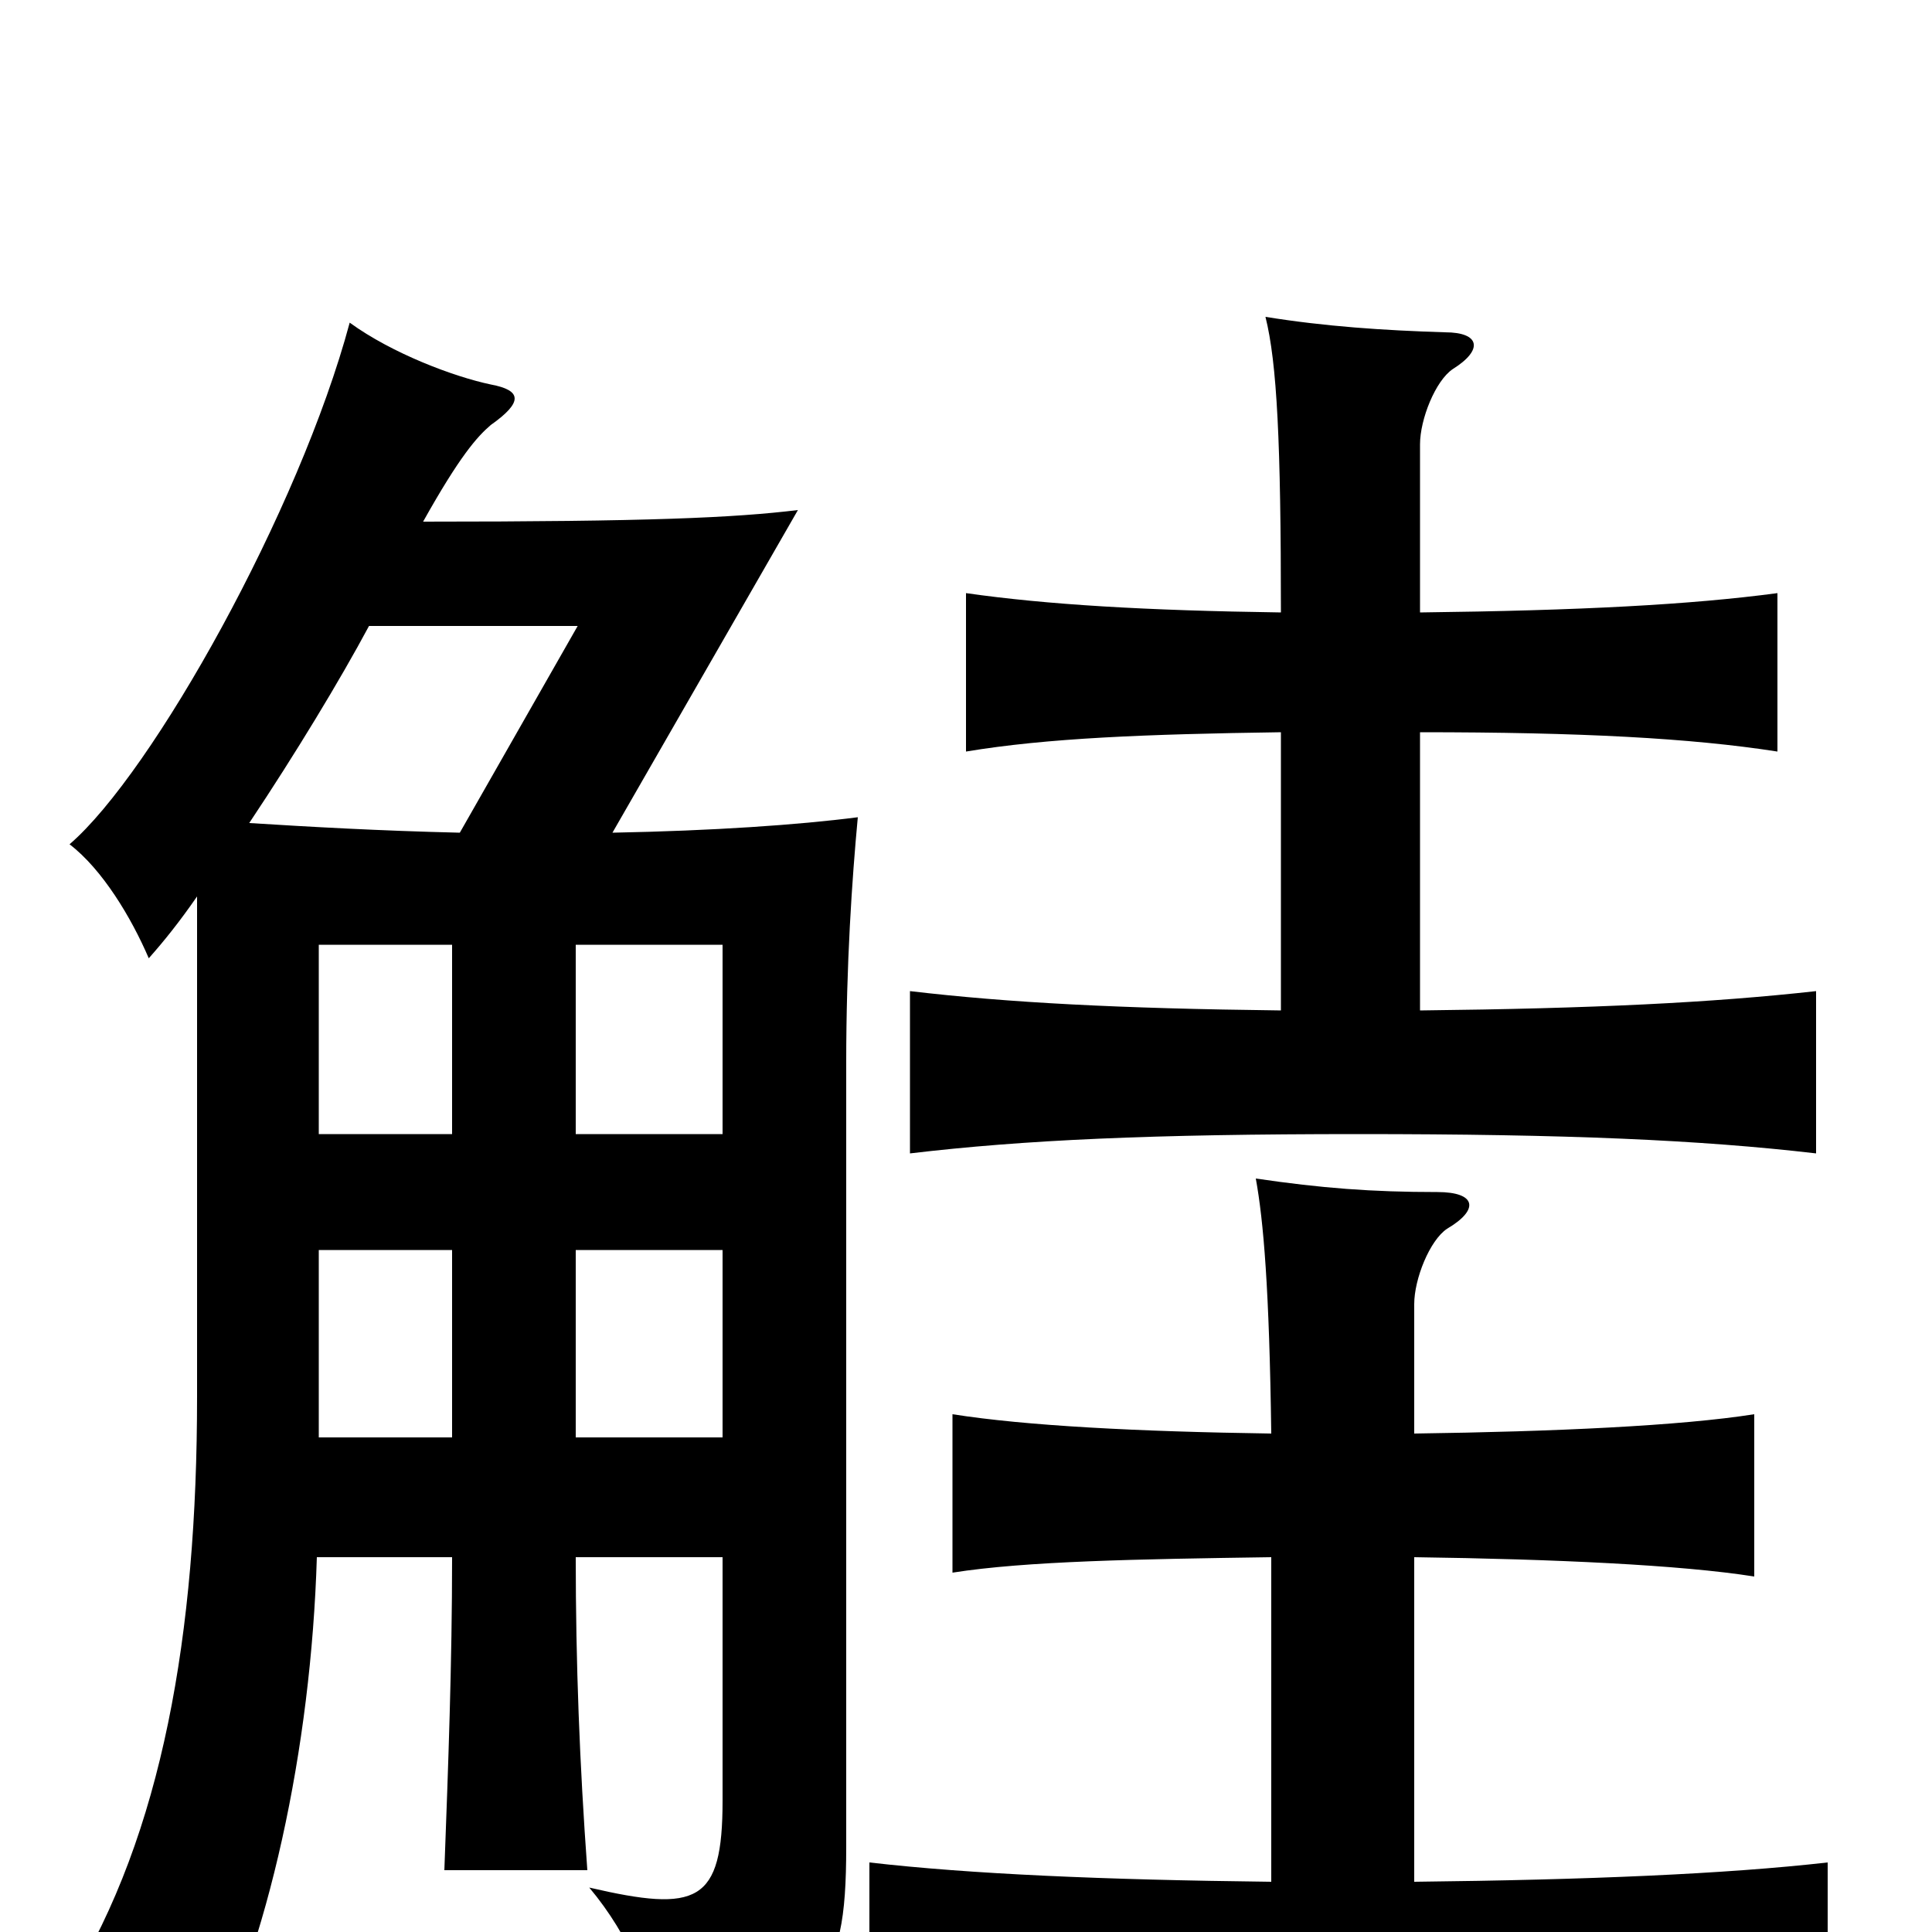 <svg xmlns="http://www.w3.org/2000/svg" viewBox="0 -1000 1000 1000">
	<path fill="#000000" d="M129 -574C153 -610 176 -648 191 -676H299L238 -569C196 -570 161 -572 129 -574ZM234 -413H165V-511H234ZM298 -511H374V-413H298ZM298 -194H374V-68C374 -15 361 -10 305 -23C326 2 339 33 340 58C425 39 438 29 438 -44V-450C438 -501 441 -545 444 -577C413 -573 369 -570 317 -569L413 -736C380 -732 336 -730 219 -730C238 -764 247 -774 254 -780C271 -792 270 -798 254 -801C235 -805 203 -817 181 -833C155 -736 79 -600 36 -563C53 -550 68 -525 77 -504C85 -513 93 -523 102 -536V-277C102 -154 84 -51 36 27C56 39 87 55 104 74C139 7 161 -95 164 -194H234C234 -139 232 -86 230 -32H304C300 -87 298 -139 298 -194ZM234 -256H165V-353H234ZM298 -353H374V-256H298ZM735 -683V-770C735 -783 743 -803 752 -809C768 -819 766 -828 748 -828C716 -829 686 -831 655 -836C661 -812 663 -771 663 -683C593 -684 542 -687 500 -693V-611C542 -618 593 -620 663 -621V-477C579 -478 522 -481 471 -487V-403C530 -410 596 -413 703 -413C811 -413 880 -410 940 -403V-487C886 -481 825 -478 735 -477V-621C818 -621 875 -618 920 -611V-693C875 -687 818 -684 735 -683ZM732 -258V-325C732 -338 740 -358 749 -364C766 -374 764 -383 744 -383C710 -383 684 -385 650 -390C654 -368 657 -333 658 -258C589 -259 531 -262 493 -268V-186C531 -192 589 -193 658 -194V-26C571 -27 502 -30 450 -36V50C508 43 593 39 700 39C806 39 888 43 946 49V-36C893 -30 822 -27 732 -26V-194C805 -193 870 -190 908 -184V-268C870 -262 805 -259 732 -258Z"/>
</svg>